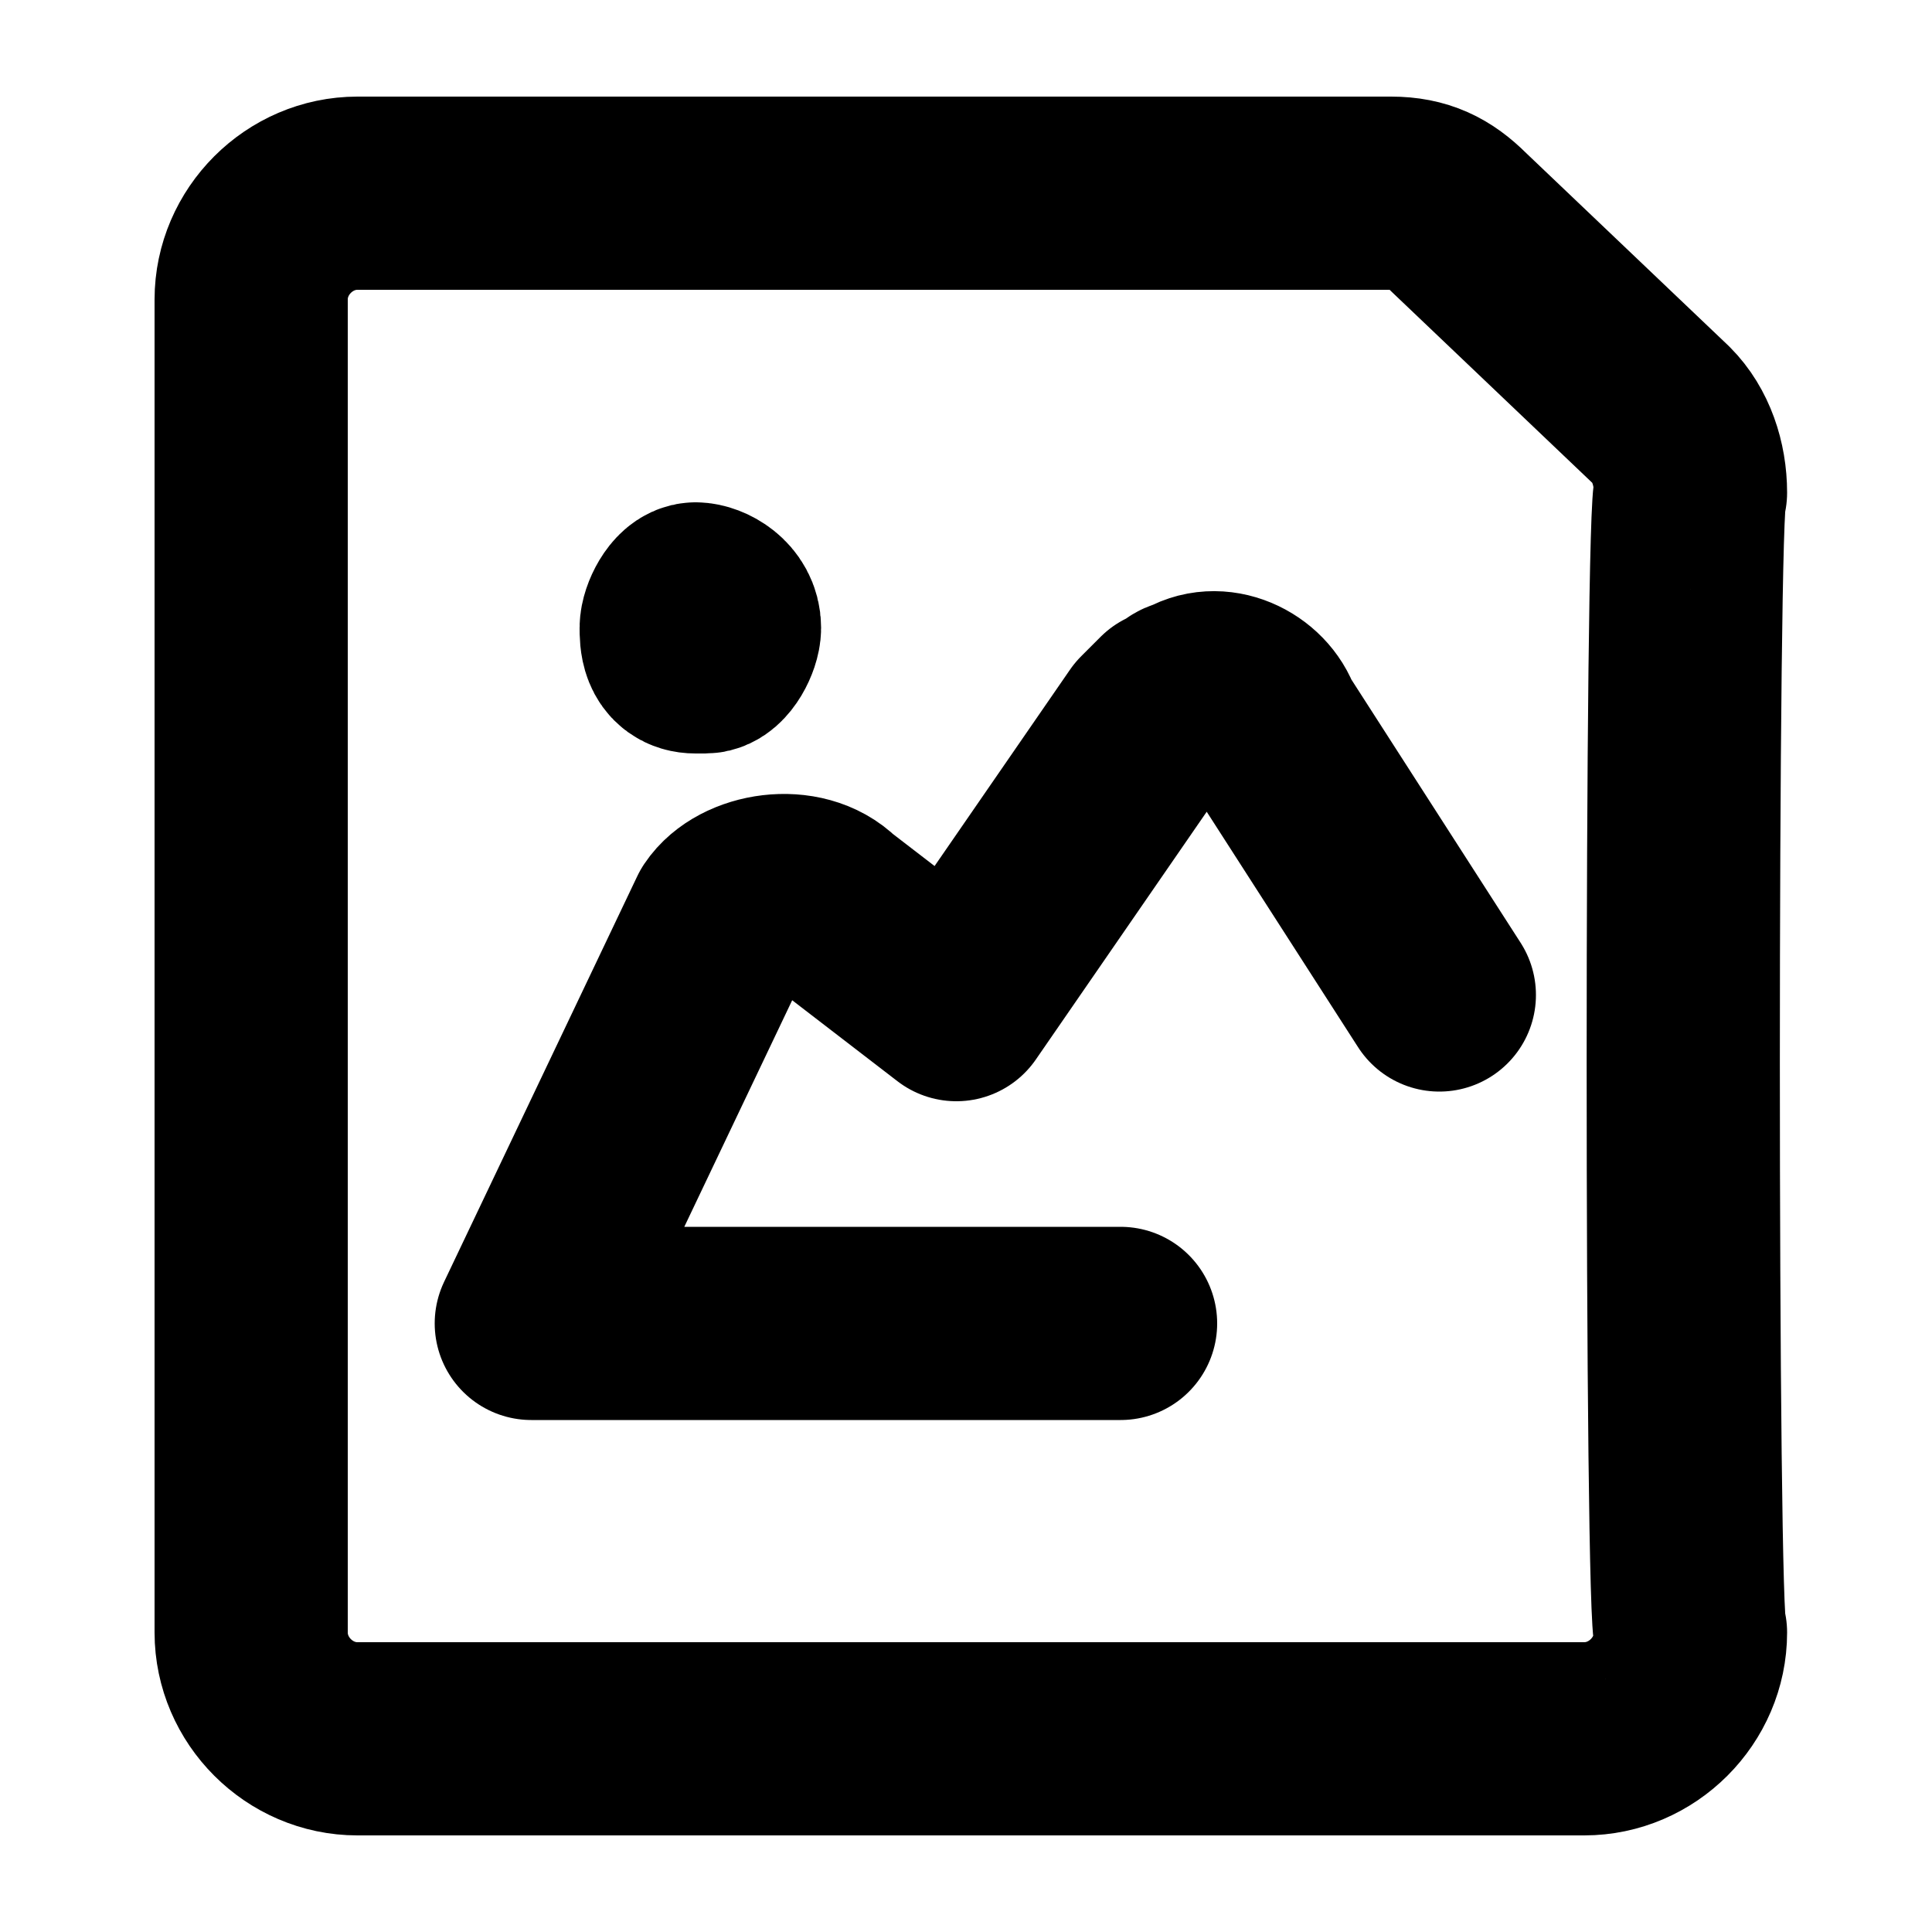 <svg xmlns="http://www.w3.org/2000/svg" viewBox="0 0 20 20" xml:space="preserve"><g fill="none" stroke="currentColor" stroke-width="2" stroke-linecap="round" stroke-linejoin="round"><path d="M17.5 16.9c0 .6-.5 1.1-1.1 1.1H3.7c-.6 0-1.1-.5-1.1-1.1h0V3.1c0-.6.5-1.1 1.1-1.1h10.7c.3 0 .5.1.7.3l2.1 2c.2.2.3.5.3.8-.1 0-.1 11.8 0 11.8z"/><path d="M7.2 6.2c.1 0 .3.1.3.3 0 .1-.1.3-.2.3h-.1c-.2 0-.2-.2-.2-.3s.1-.3.2-.3h0M14.9 10.3l-1.8-2.8c-.1-.3-.5-.5-.8-.3-.1 0-.1.1-.2.1l-.2.2-2 2.9-1.3-1c-.3-.3-.9-.2-1.1.1h0l-2 4.2h6.1"/></g></svg>
